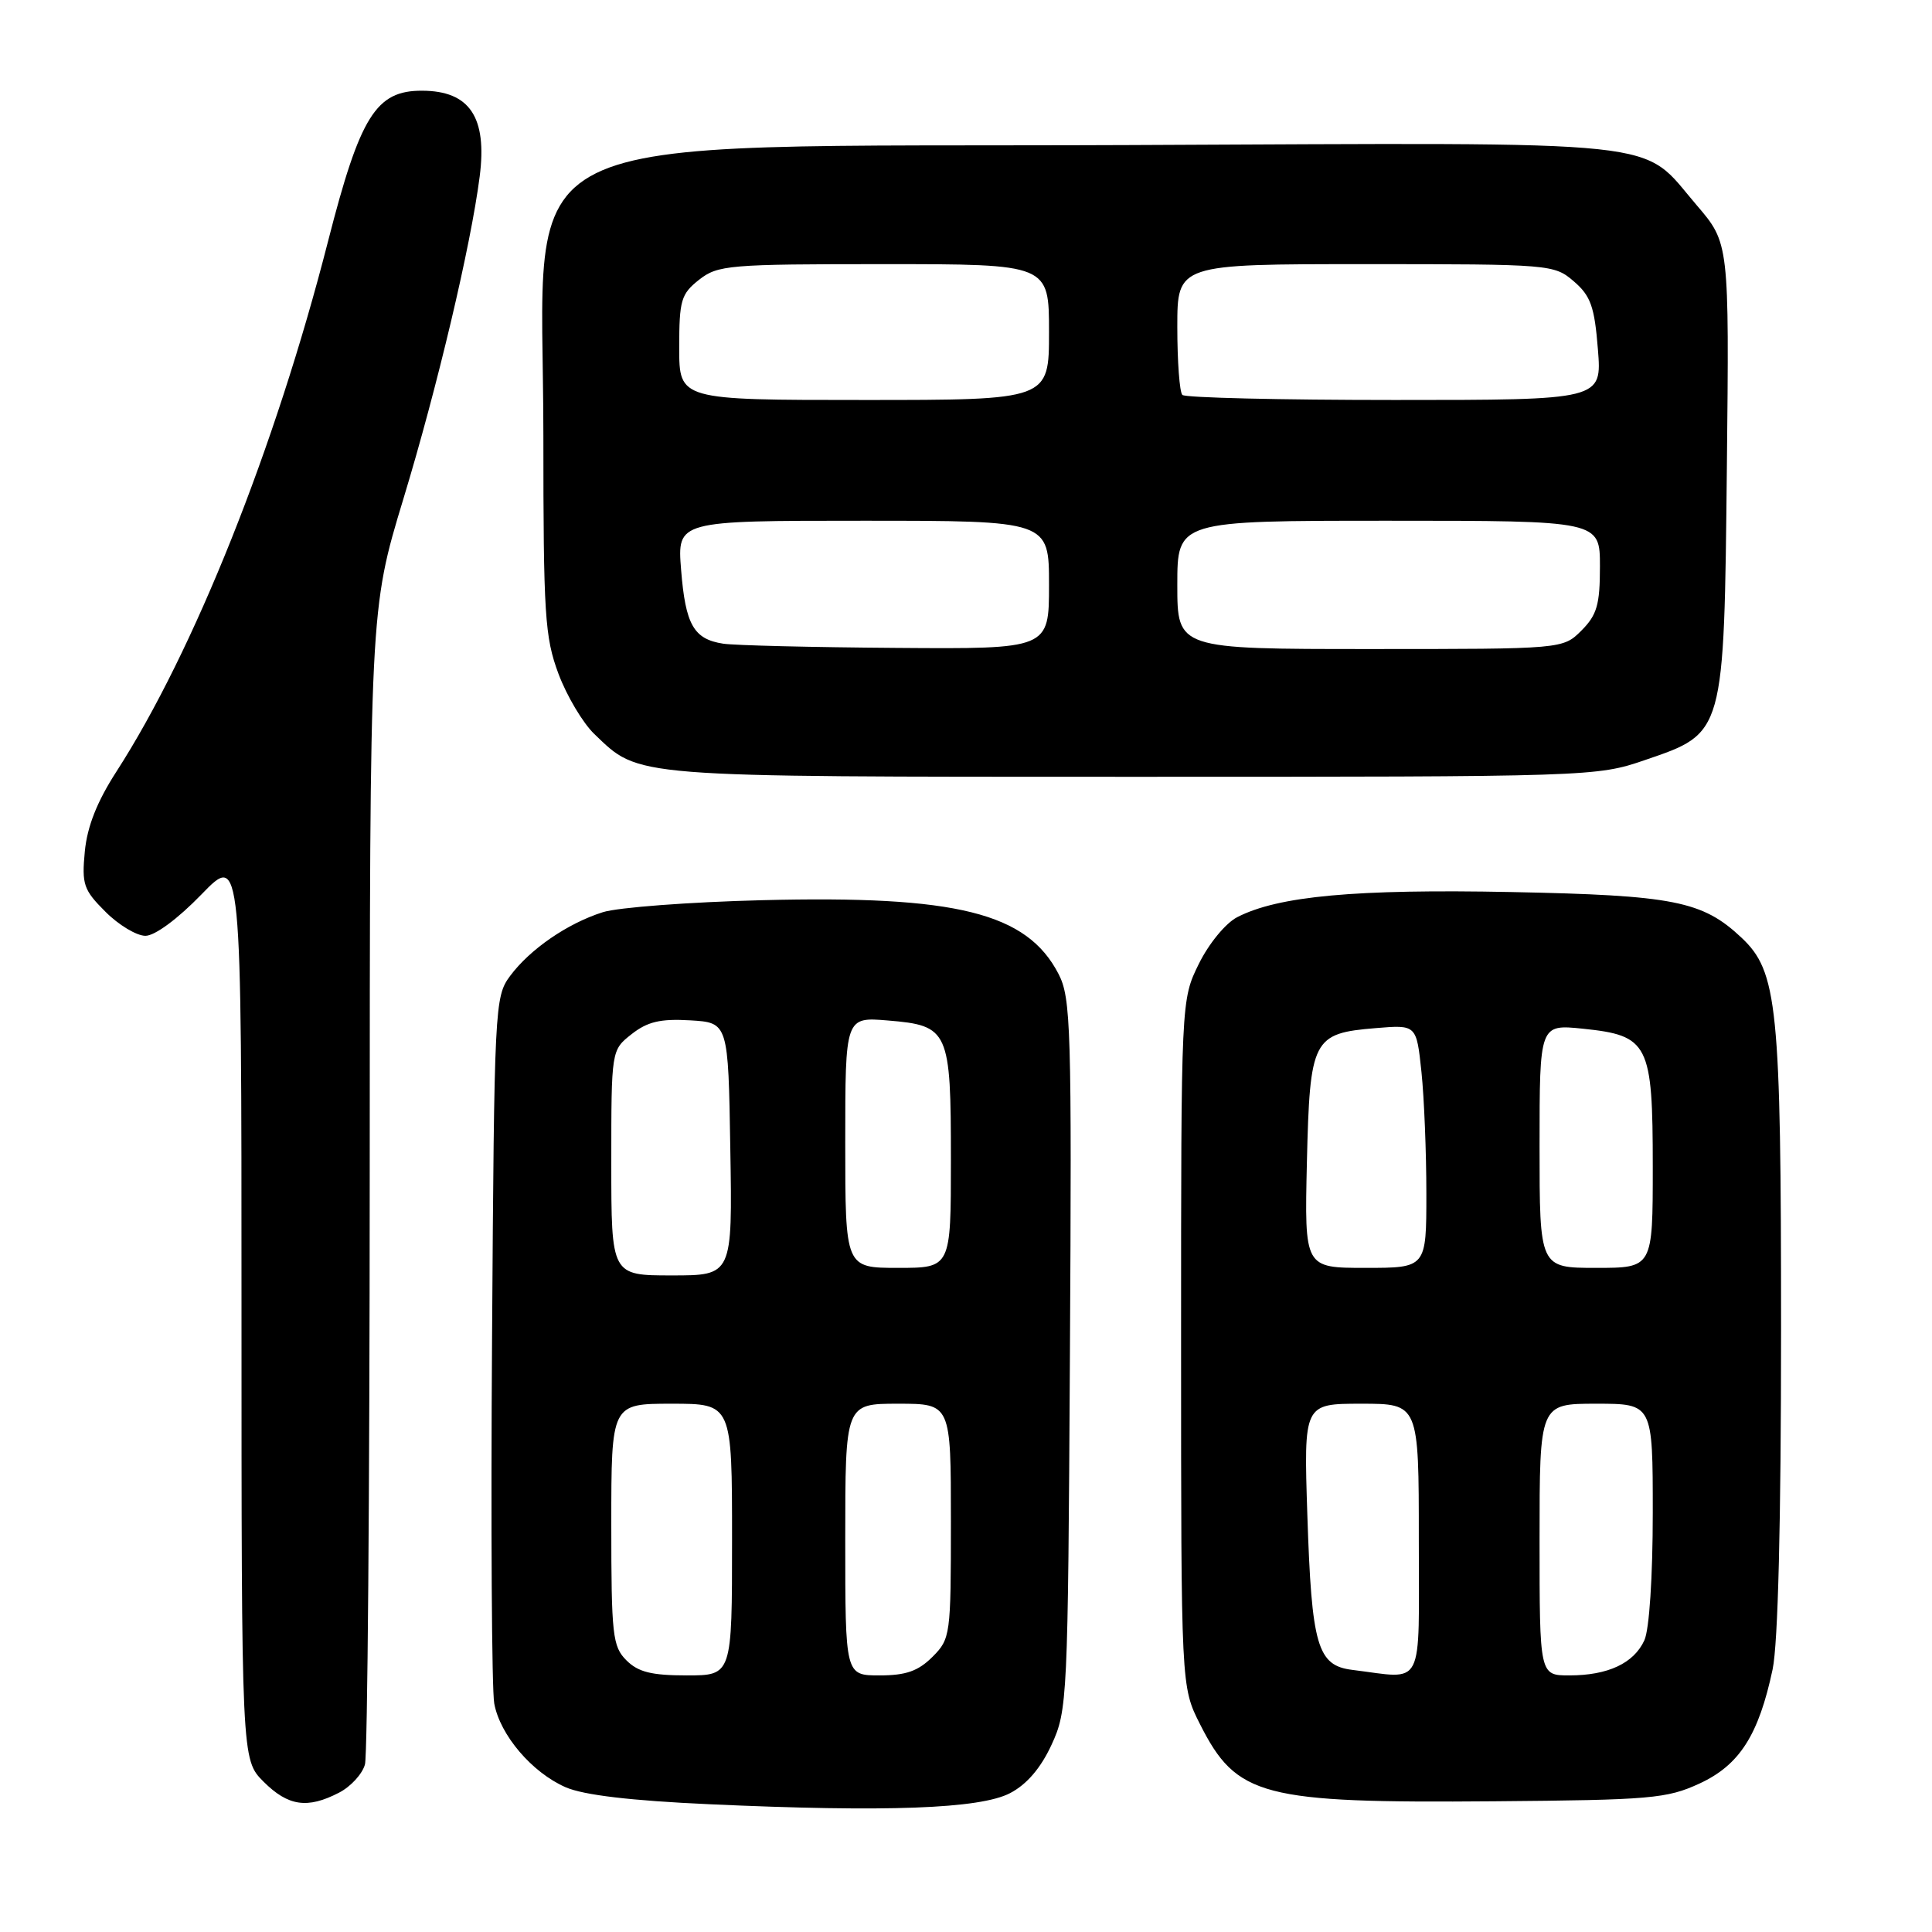 <?xml version="1.0" encoding="UTF-8" standalone="no"?>
<!DOCTYPE svg PUBLIC "-//W3C//DTD SVG 1.1//EN" "http://www.w3.org/Graphics/SVG/1.1/DTD/svg11.dtd" >
<svg xmlns="http://www.w3.org/2000/svg" xmlns:xlink="http://www.w3.org/1999/xlink" version="1.1" viewBox="0 0 256 256">
 <g >
 <path fill="currentColor"
d=" M 133.84 237.60 C 136.05 236.45 137.91 234.28 139.34 231.18 C 141.44 226.62 141.51 225.28 141.77 179.50 C 142.02 136.19 141.90 132.23 140.27 129.07 C 136.08 120.95 126.78 118.63 101.00 119.28 C 91.38 119.52 81.87 120.24 79.88 120.87 C 75.18 122.36 70.22 125.78 67.59 129.32 C 65.55 132.07 65.49 133.29 65.20 177.32 C 65.03 202.17 65.16 223.95 65.49 225.72 C 66.26 229.91 70.49 234.87 74.95 236.82 C 77.34 237.86 83.58 238.60 94.00 239.07 C 117.48 240.14 129.86 239.68 133.84 237.60 Z  M 44.92 237.54 C 46.48 236.74 48.02 235.05 48.36 233.79 C 48.70 232.53 48.98 197.59 48.99 156.14 C 49.00 80.78 49.00 80.78 53.44 66.14 C 57.97 51.22 62.38 32.58 63.56 23.39 C 64.57 15.53 62.24 12.04 55.94 12.02 C 49.82 11.99 47.72 15.35 43.46 32.00 C 36.46 59.35 25.70 86.31 15.42 102.25 C 12.87 106.20 11.56 109.50 11.24 112.81 C 10.82 117.19 11.07 117.92 13.97 120.81 C 15.72 122.57 18.11 124.00 19.27 124.00 C 20.52 124.00 23.55 121.76 26.69 118.52 C 32.00 113.04 32.00 113.04 32.00 173.10 C 32.00 233.15 32.00 233.15 34.92 236.08 C 38.18 239.33 40.73 239.71 44.92 237.54 Z  M 225.19 236.33 C 230.49 233.88 233.03 229.92 234.88 221.20 C 235.60 217.79 236.00 201.74 236.00 176.13 C 236.00 133.27 235.54 128.74 230.75 124.24 C 225.58 119.38 221.78 118.63 200.25 118.20 C 179.62 117.79 169.36 118.73 163.94 121.53 C 162.40 122.32 160.17 125.04 158.85 127.72 C 156.50 132.50 156.50 132.50 156.50 178.00 C 156.50 223.50 156.50 223.50 159.00 228.45 C 163.86 238.07 167.14 238.93 198.00 238.68 C 218.73 238.51 220.87 238.32 225.19 236.33 Z  M 217.97 100.71 C 228.53 97.10 228.44 97.43 228.82 61.86 C 229.13 32.22 229.13 32.22 224.82 27.19 C 217.22 18.34 222.54 18.91 149.79 19.22 C 64.68 19.59 72.00 15.97 72.00 57.71 C 72.00 81.49 72.19 84.42 74.00 89.28 C 75.10 92.22 77.24 95.81 78.75 97.26 C 84.81 103.06 83.08 102.92 150.00 102.93 C 210.88 102.93 211.57 102.91 217.97 100.71 Z  M 83.00 220.00 C 81.17 218.17 81.00 216.67 81.00 202.00 C 81.00 186.00 81.00 186.00 89.00 186.00 C 97.00 186.00 97.00 186.00 97.00 204.00 C 97.00 222.00 97.00 222.00 91.00 222.00 C 86.33 222.00 84.56 221.56 83.00 220.00 Z  M 112.00 204.00 C 112.00 186.00 112.00 186.00 119.00 186.00 C 126.00 186.00 126.00 186.00 126.00 201.55 C 126.00 216.72 125.94 217.15 123.55 219.55 C 121.66 221.43 120.04 222.00 116.55 222.00 C 112.00 222.00 112.00 222.00 112.00 204.00 Z  M 81.00 154.07 C 81.00 139.15 81.00 139.15 83.69 137.03 C 85.79 135.38 87.50 134.97 91.44 135.20 C 96.50 135.50 96.50 135.50 96.77 152.25 C 97.05 169.00 97.05 169.00 89.02 169.00 C 81.00 169.00 81.00 169.00 81.00 154.07 Z  M 112.00 151.38 C 112.00 134.75 112.00 134.75 117.65 135.22 C 125.72 135.89 126.00 136.51 126.00 153.69 C 126.00 168.00 126.00 168.00 119.00 168.00 C 112.00 168.00 112.00 168.00 112.00 151.38 Z  M 179.20 221.27 C 174.55 220.70 173.80 218.11 173.23 200.75 C 172.75 186.00 172.75 186.00 180.38 186.00 C 188.00 186.00 188.00 186.00 188.00 204.00 C 188.00 224.15 188.86 222.46 179.20 221.27 Z  M 204.00 204.00 C 204.00 186.00 204.00 186.00 211.50 186.00 C 219.00 186.00 219.00 186.00 219.00 200.45 C 219.00 208.92 218.54 215.92 217.89 217.34 C 216.50 220.39 213.07 222.00 207.95 222.00 C 204.00 222.00 204.00 222.00 204.00 204.00 Z  M 173.17 154.03 C 173.56 137.64 173.93 136.92 182.30 136.23 C 187.69 135.78 187.69 135.78 188.35 142.04 C 188.71 145.48 189.00 152.73 189.00 158.15 C 189.00 168.00 189.00 168.00 180.92 168.00 C 172.85 168.00 172.85 168.00 173.17 154.03 Z  M 204.00 151.86 C 204.00 135.72 204.00 135.72 209.75 136.31 C 218.46 137.21 219.00 138.27 219.00 154.61 C 219.00 168.00 219.00 168.00 211.50 168.00 C 204.00 168.00 204.00 168.00 204.00 151.86 Z  M 95.82 85.29 C 91.92 84.69 90.83 82.79 90.25 75.51 C 89.73 69.00 89.73 69.00 114.36 69.00 C 139.00 69.00 139.00 69.00 139.00 77.50 C 139.00 86.00 139.00 86.00 118.75 85.85 C 107.61 85.77 97.30 85.52 95.82 85.29 Z  M 156.00 77.50 C 156.00 69.00 156.00 69.00 184.00 69.00 C 212.00 69.00 212.00 69.00 212.00 75.05 C 212.00 80.13 211.61 81.48 209.55 83.55 C 207.09 86.00 207.09 86.00 181.55 86.00 C 156.00 86.00 156.00 86.00 156.00 77.50 Z  M 90.00 46.07 C 90.00 39.78 90.24 38.96 92.63 37.07 C 95.12 35.12 96.53 35.00 117.13 35.00 C 139.00 35.00 139.00 35.00 139.00 44.00 C 139.00 53.00 139.00 53.00 114.50 53.00 C 90.00 53.00 90.00 53.00 90.00 46.07 Z  M 156.67 52.33 C 156.30 51.97 156.00 47.92 156.00 43.33 C 156.00 35.00 156.00 35.00 180.94 35.00 C 205.48 35.00 205.93 35.04 208.54 37.28 C 210.78 39.21 211.28 40.62 211.73 46.28 C 212.27 53.00 212.27 53.00 184.80 53.00 C 169.69 53.00 157.03 52.70 156.67 52.33 Z "/>
</g>
</svg>